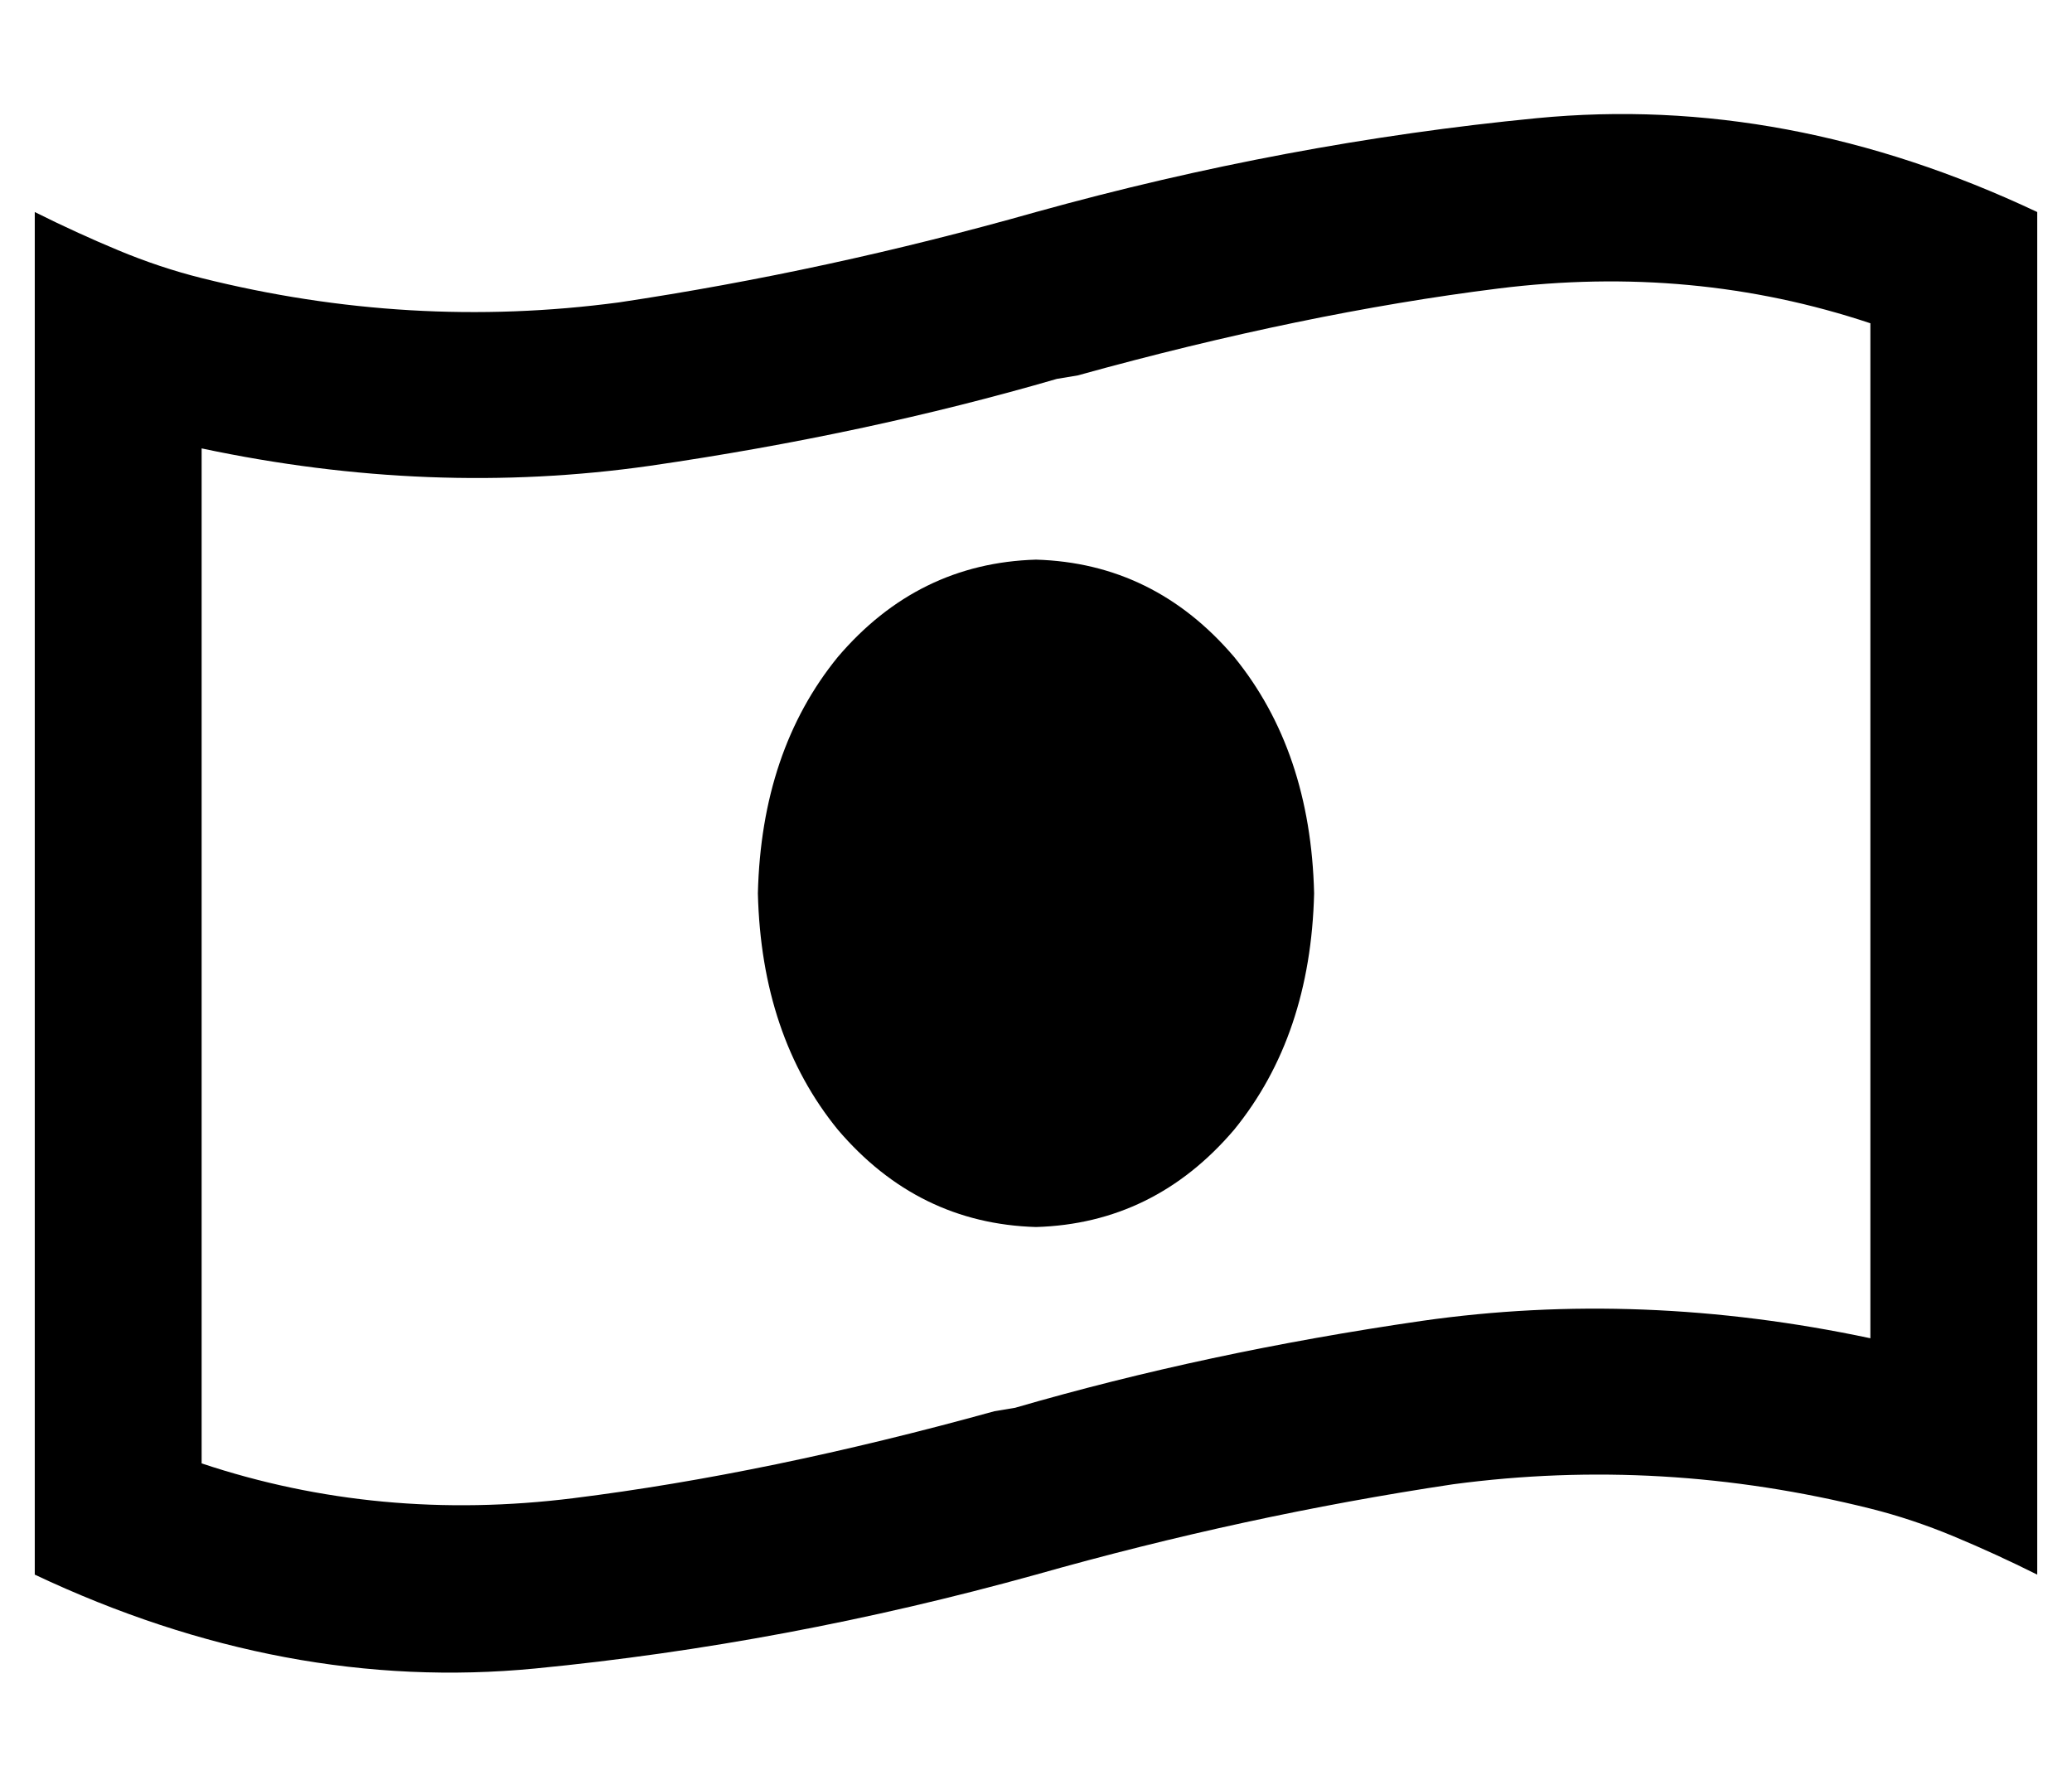 <?xml version="1.0" standalone="no"?>
<!DOCTYPE svg PUBLIC "-//W3C//DTD SVG 1.1//EN" "http://www.w3.org/Graphics/SVG/1.1/DTD/svg11.dtd" >
<svg xmlns="http://www.w3.org/2000/svg" xmlns:xlink="http://www.w3.org/1999/xlink" version="1.1" viewBox="-10 -40 596 512">
   <path fill="currentColor"
d="M276 366l6 -1l-6 1l6 -1v0q55 -16 117 -25q63 -9 129 5v-292v0q-51 -17 -107 -10t-121 25l-6 1v0v0q-55 16 -117 25q-63 9 -129 -5v292v0q51 17 107 10t121 -25v0zM0 21q12 6 24 11v0v0q12 5 24 8q60 15 120 7q60 -9 120 -26q72 -20 144 -27t144 27v339v0v53v0
q-12 -6 -24 -11t-24 -8q-60 -15 -120 -7q-60 9 -120 26q-72 20 -144 27t-144 -27v-339v0v-53v0zM288 313q-34 -1 -57 -28v0v0q-22 -27 -23 -68q1 -41 23 -68q23 -27 57 -28q34 1 57 28q22 27 23 68q-1 41 -23 68q-23 27 -57 28v0z" />
</svg>
